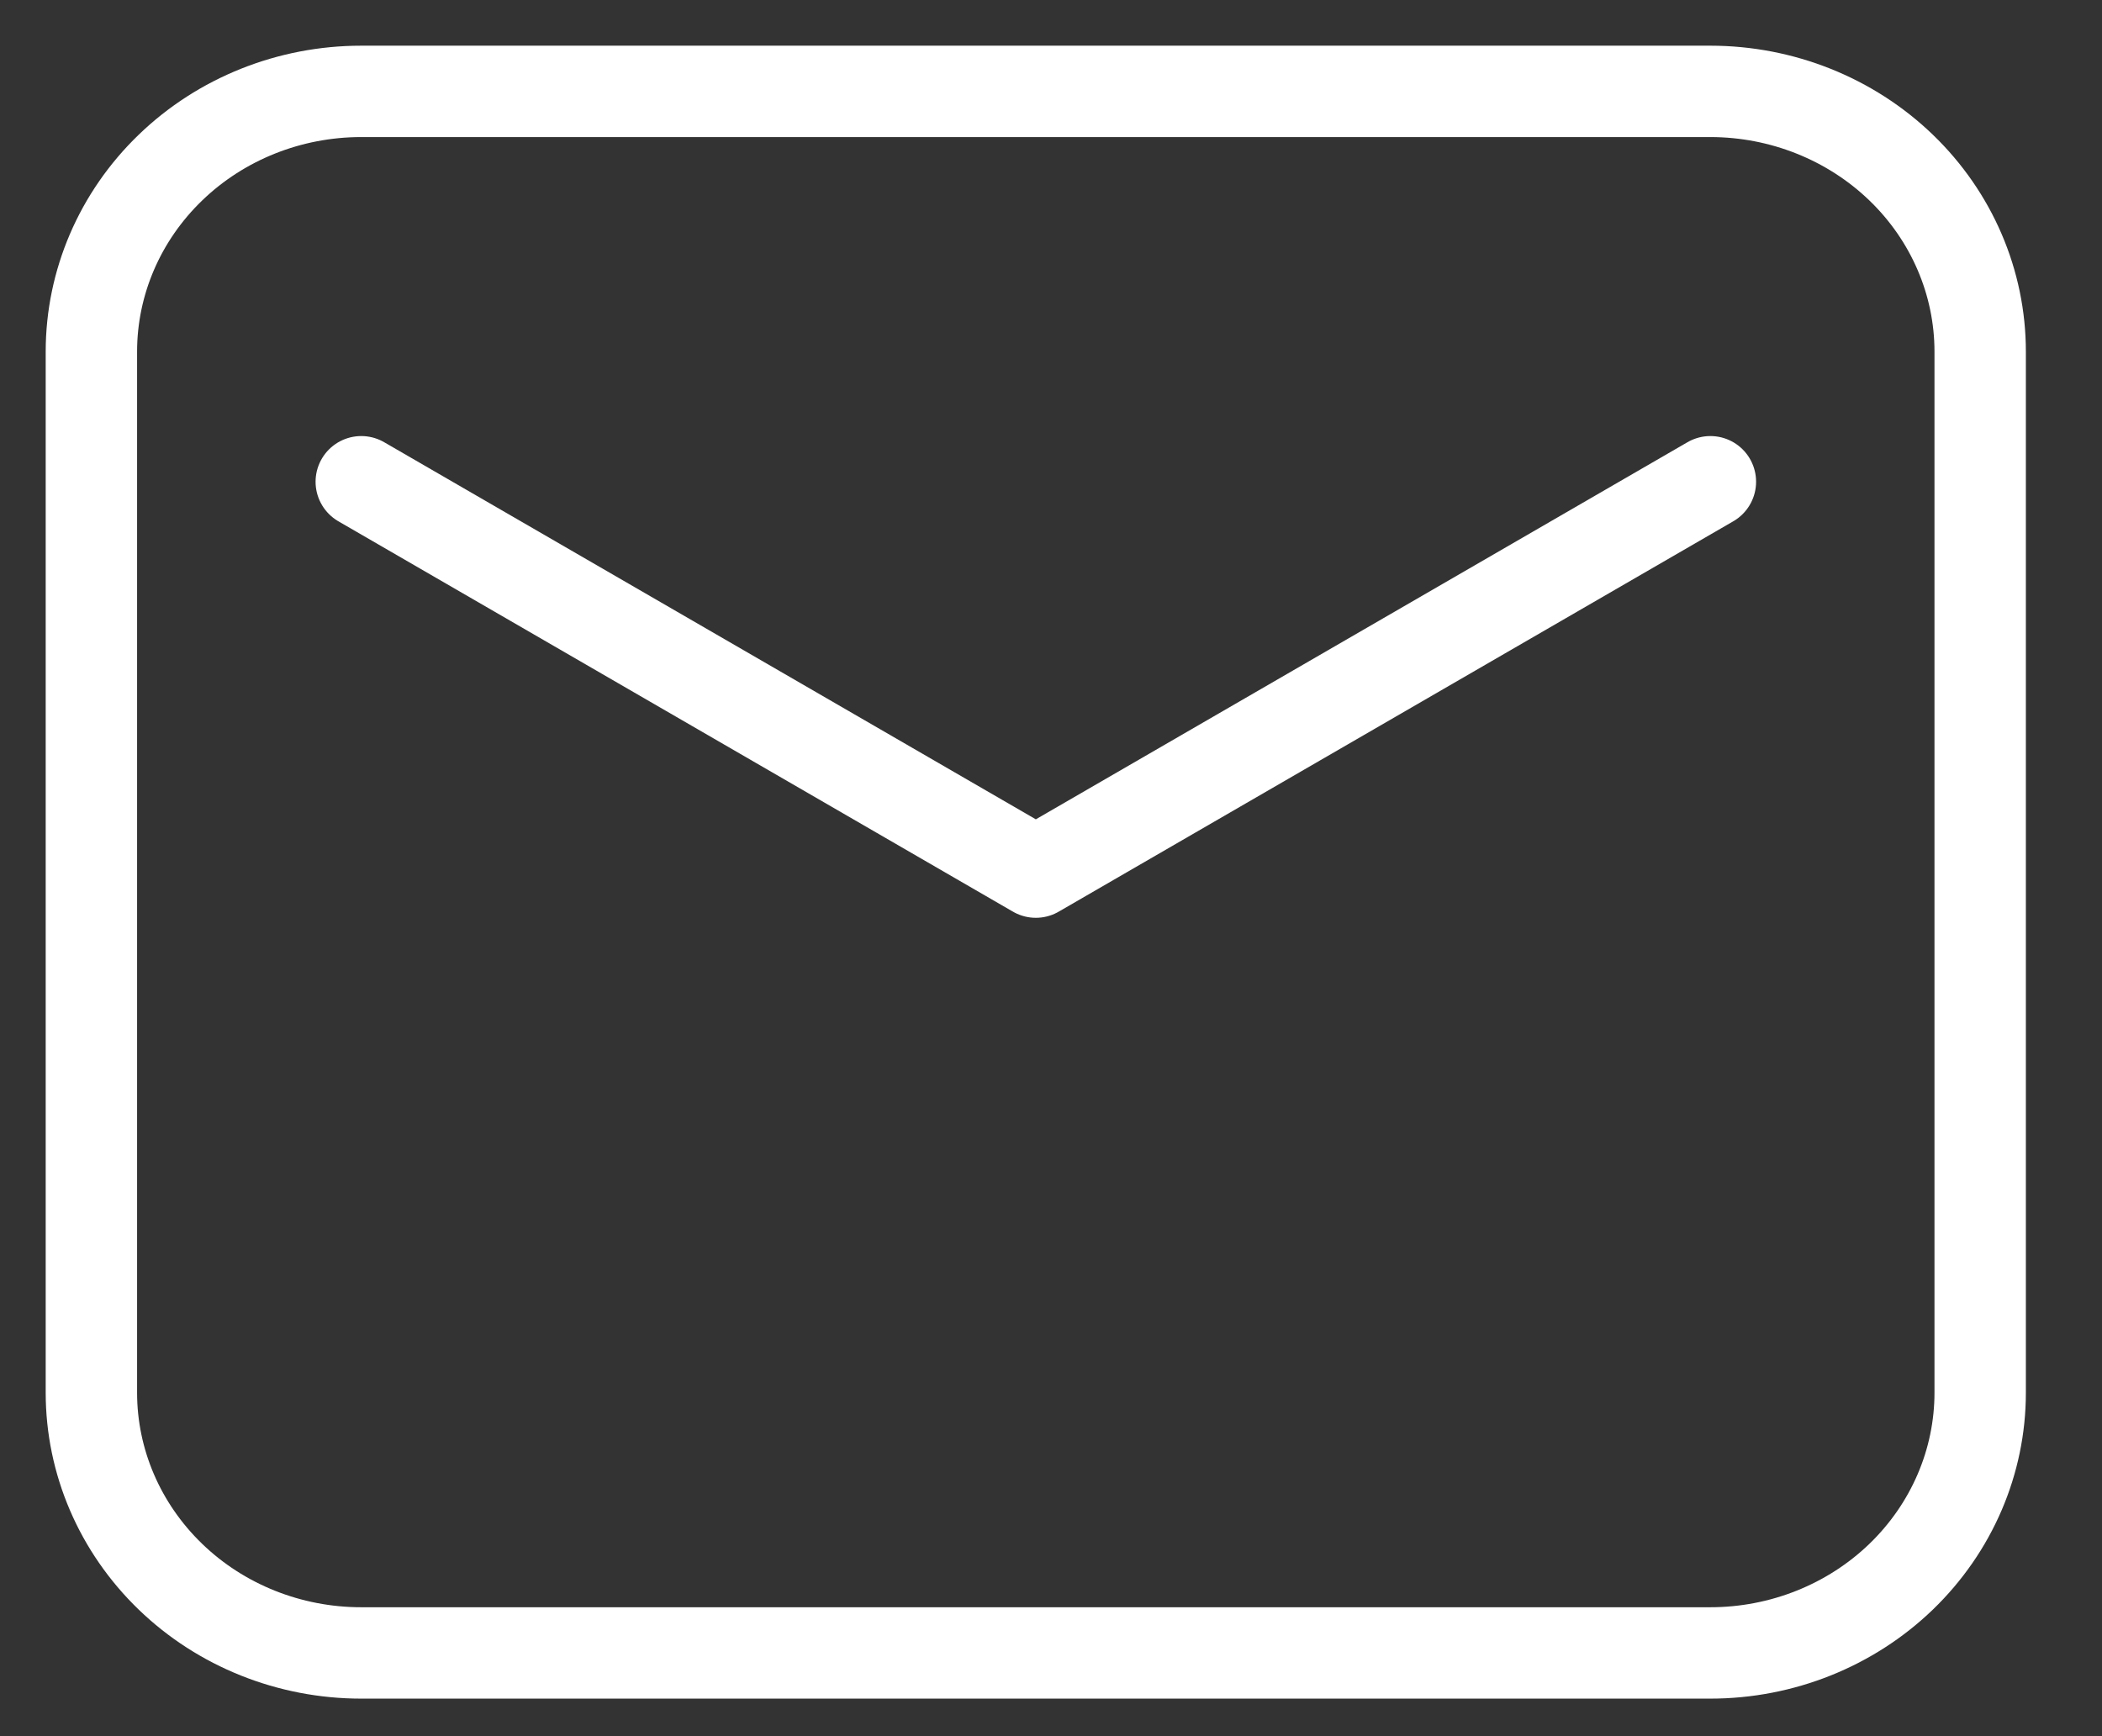 <svg width="23" height="19" viewBox="0 0 23 19" fill="none" xmlns="http://www.w3.org/2000/svg">
<rect x="0" y="0" width="23" height="19" fill="#333333" stroke="none"/>
<path fill-rule="evenodd" clip-rule="evenodd" d="M1 3.848V15.241C1 15.996 1.311 16.72 1.865 17.255C2.418 17.789 3.169 18.089 3.952 18.089H18.714C19.497 18.089 20.248 17.789 20.802 17.255C21.356 16.72 21.667 15.996 21.667 15.241V3.848C21.667 3.093 21.356 2.368 20.802 1.834C20.248 1.3 19.497 1 18.714 1H3.952C3.169 1 2.418 1.3 1.865 1.834C1.311 2.368 1 3.093 1 3.848Z" stroke="white" stroke-linecap="round" stroke-linejoin="round"/>
<path d="M3.953 5.272L11.334 9.544L18.715 5.272" stroke="white" stroke-linecap="round" stroke-linejoin="round"/>
</svg>
